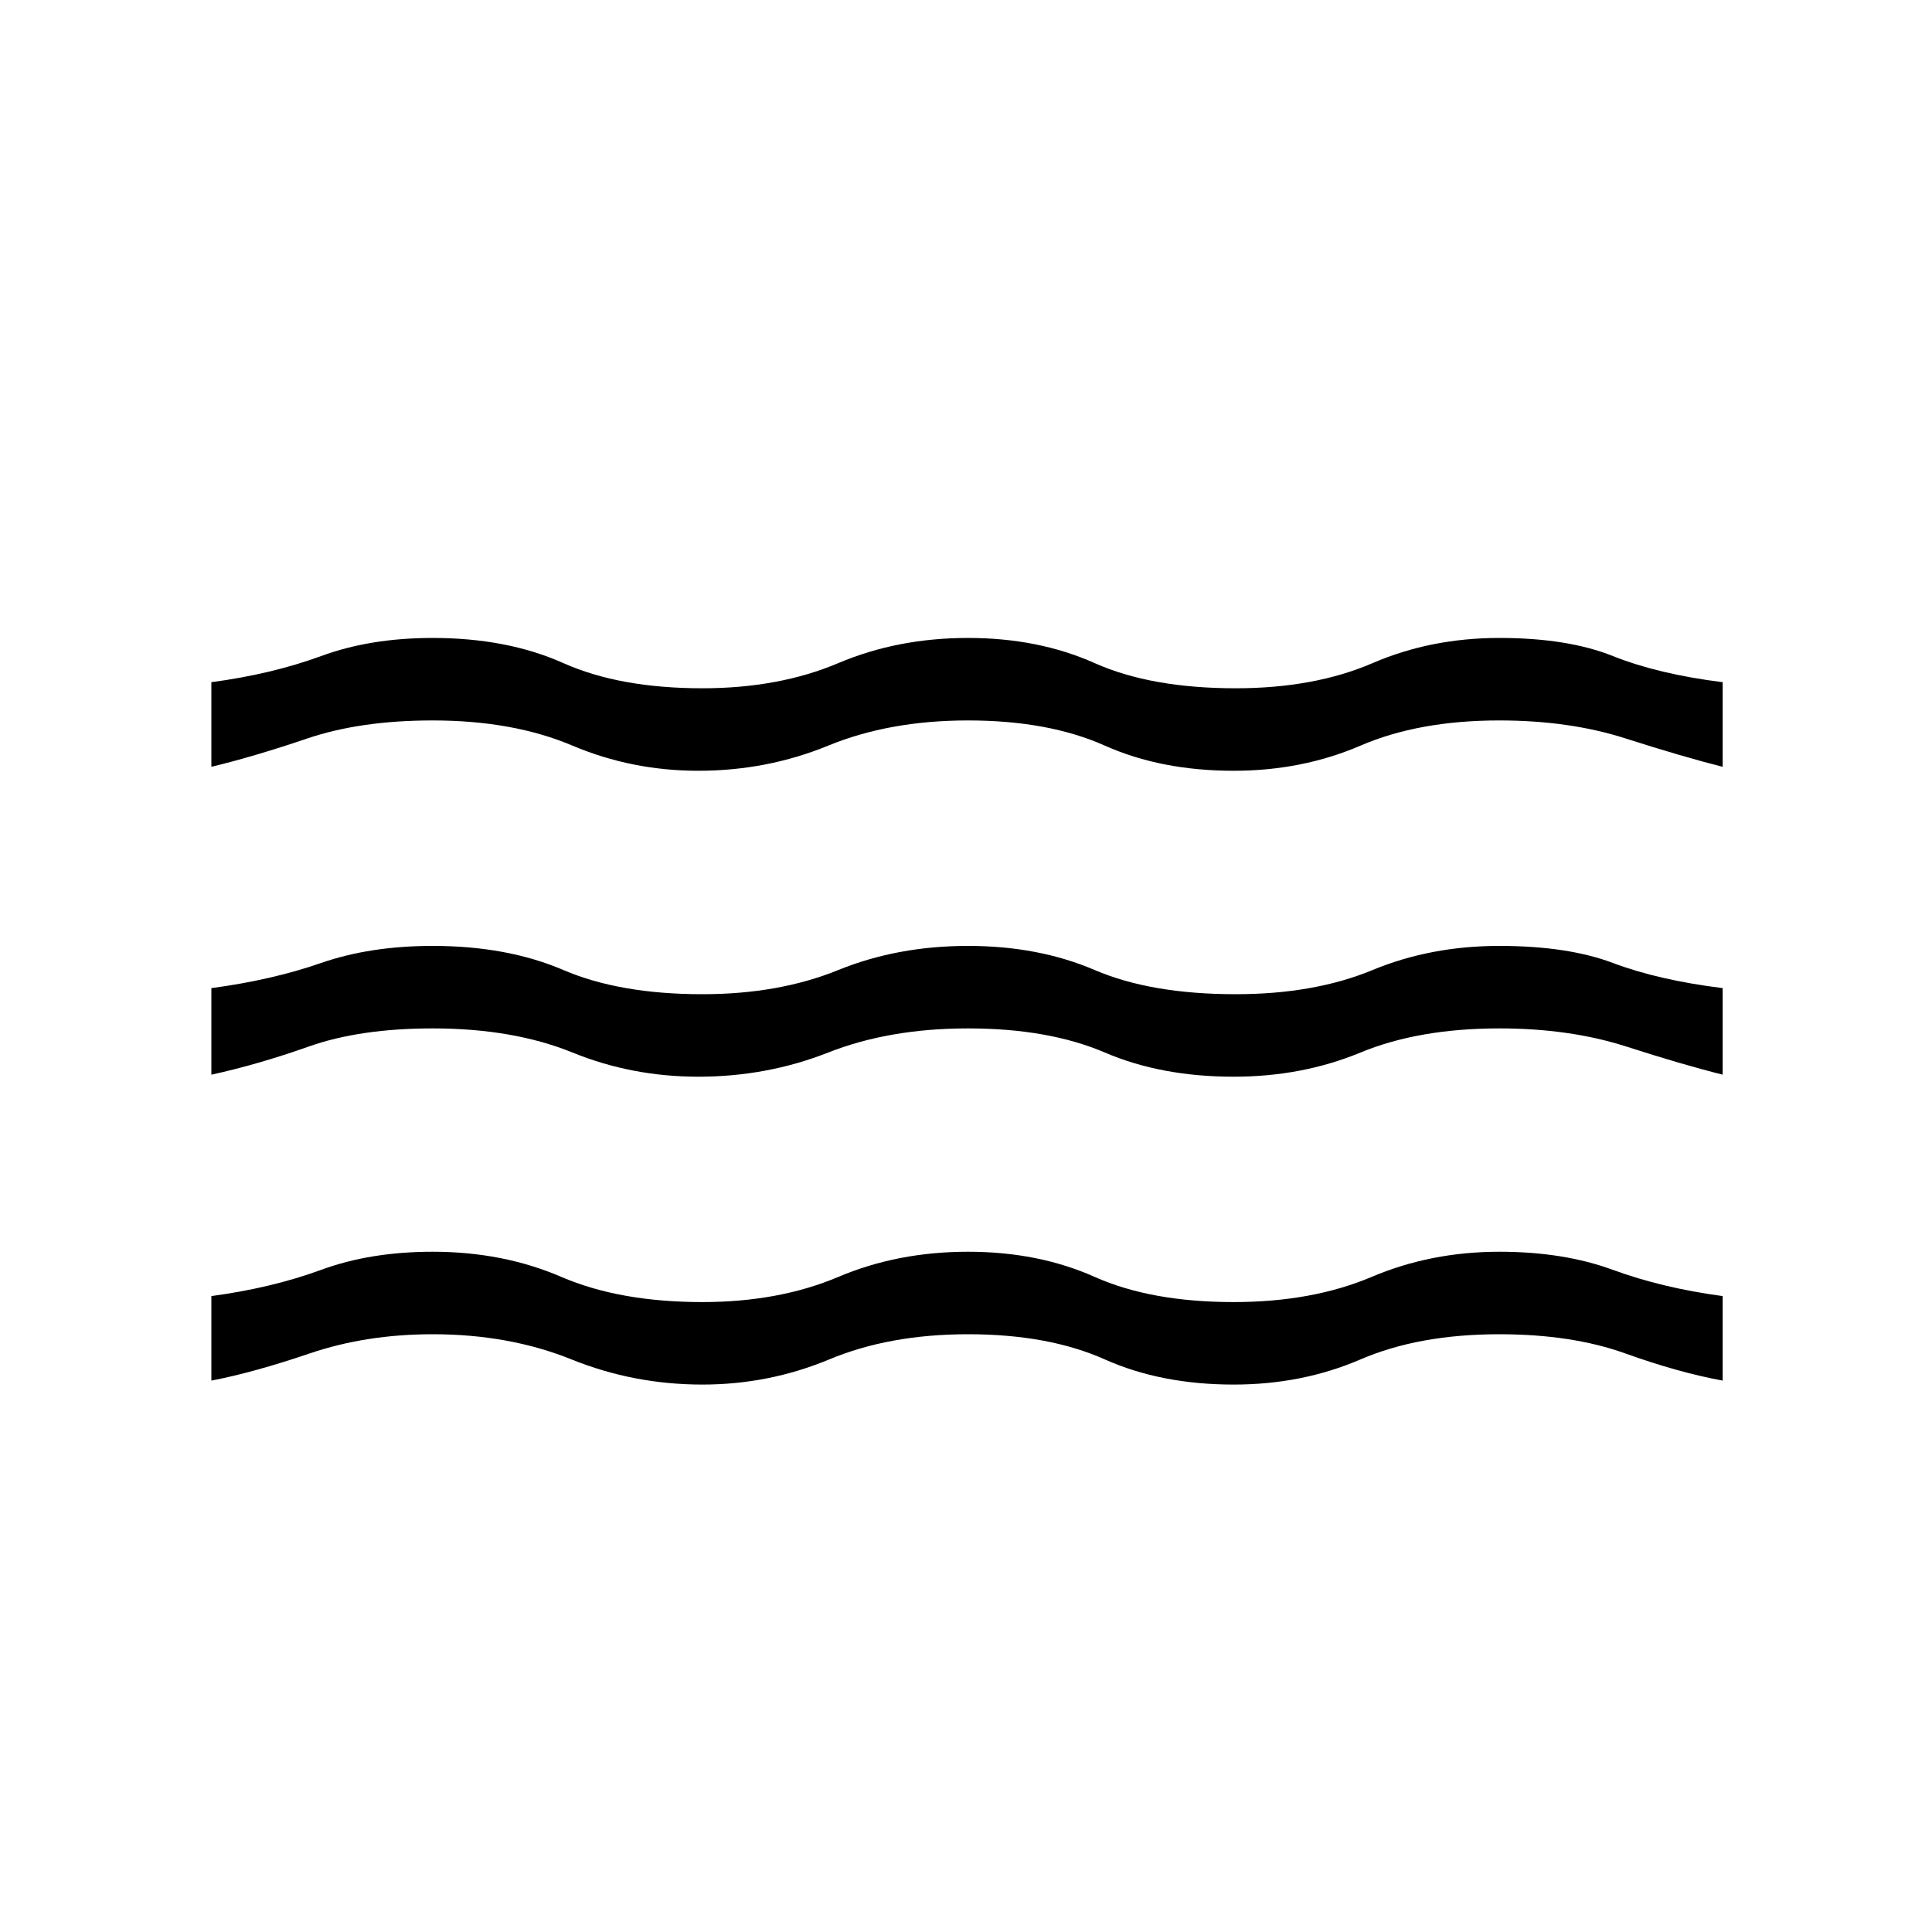 <svg xmlns="http://www.w3.org/2000/svg" height="20" width="20"><path d="M2.188 11.125V10.229Q2.812 10.146 3.323 9.969Q3.833 9.792 4.479 9.792Q5.25 9.792 5.833 10.042Q6.417 10.292 7.271 10.292Q8.062 10.292 8.677 10.042Q9.292 9.792 10.021 9.792Q10.75 9.792 11.333 10.042Q11.917 10.292 12.792 10.292Q13.604 10.292 14.208 10.042Q14.812 9.792 15.521 9.792Q16.229 9.792 16.698 9.969Q17.167 10.146 17.833 10.229V11.125Q17.417 11.021 16.833 10.833Q16.25 10.646 15.521 10.646Q14.688 10.646 14.083 10.896Q13.479 11.146 12.771 11.146Q12.021 11.146 11.438 10.896Q10.854 10.646 10.021 10.646Q9.208 10.646 8.573 10.896Q7.938 11.146 7.229 11.146Q6.542 11.146 5.927 10.896Q5.312 10.646 4.479 10.646Q3.729 10.646 3.198 10.833Q2.667 11.021 2.188 11.125ZM2.188 14.292V13.417Q2.812 13.333 3.323 13.146Q3.833 12.958 4.479 12.958Q5.208 12.958 5.812 13.219Q6.417 13.479 7.271 13.479Q8.062 13.479 8.677 13.219Q9.292 12.958 10.021 12.958Q10.75 12.958 11.333 13.219Q11.917 13.479 12.771 13.479Q13.583 13.479 14.198 13.219Q14.812 12.958 15.521 12.958Q16.188 12.958 16.698 13.146Q17.208 13.333 17.833 13.417V14.292Q17.375 14.208 16.823 14.01Q16.271 13.812 15.521 13.812Q14.688 13.812 14.083 14.073Q13.479 14.333 12.771 14.333Q12.021 14.333 11.438 14.073Q10.854 13.812 10.021 13.812Q9.208 13.812 8.583 14.073Q7.958 14.333 7.271 14.333Q6.562 14.333 5.917 14.073Q5.271 13.812 4.479 13.812Q3.792 13.812 3.208 14.01Q2.625 14.208 2.188 14.292ZM2.188 7.938V7.062Q2.812 6.979 3.323 6.792Q3.833 6.604 4.479 6.604Q5.25 6.604 5.833 6.865Q6.417 7.125 7.271 7.125Q8.062 7.125 8.677 6.865Q9.292 6.604 10.021 6.604Q10.75 6.604 11.333 6.865Q11.917 7.125 12.792 7.125Q13.604 7.125 14.208 6.865Q14.812 6.604 15.521 6.604Q16.229 6.604 16.698 6.792Q17.167 6.979 17.833 7.062V7.938Q17.417 7.833 16.833 7.646Q16.25 7.458 15.521 7.458Q14.688 7.458 14.083 7.719Q13.479 7.979 12.771 7.979Q12.021 7.979 11.438 7.719Q10.854 7.458 10.021 7.458Q9.208 7.458 8.573 7.719Q7.938 7.979 7.229 7.979Q6.542 7.979 5.927 7.719Q5.312 7.458 4.479 7.458Q3.729 7.458 3.177 7.646Q2.625 7.833 2.188 7.938Z"/></svg>